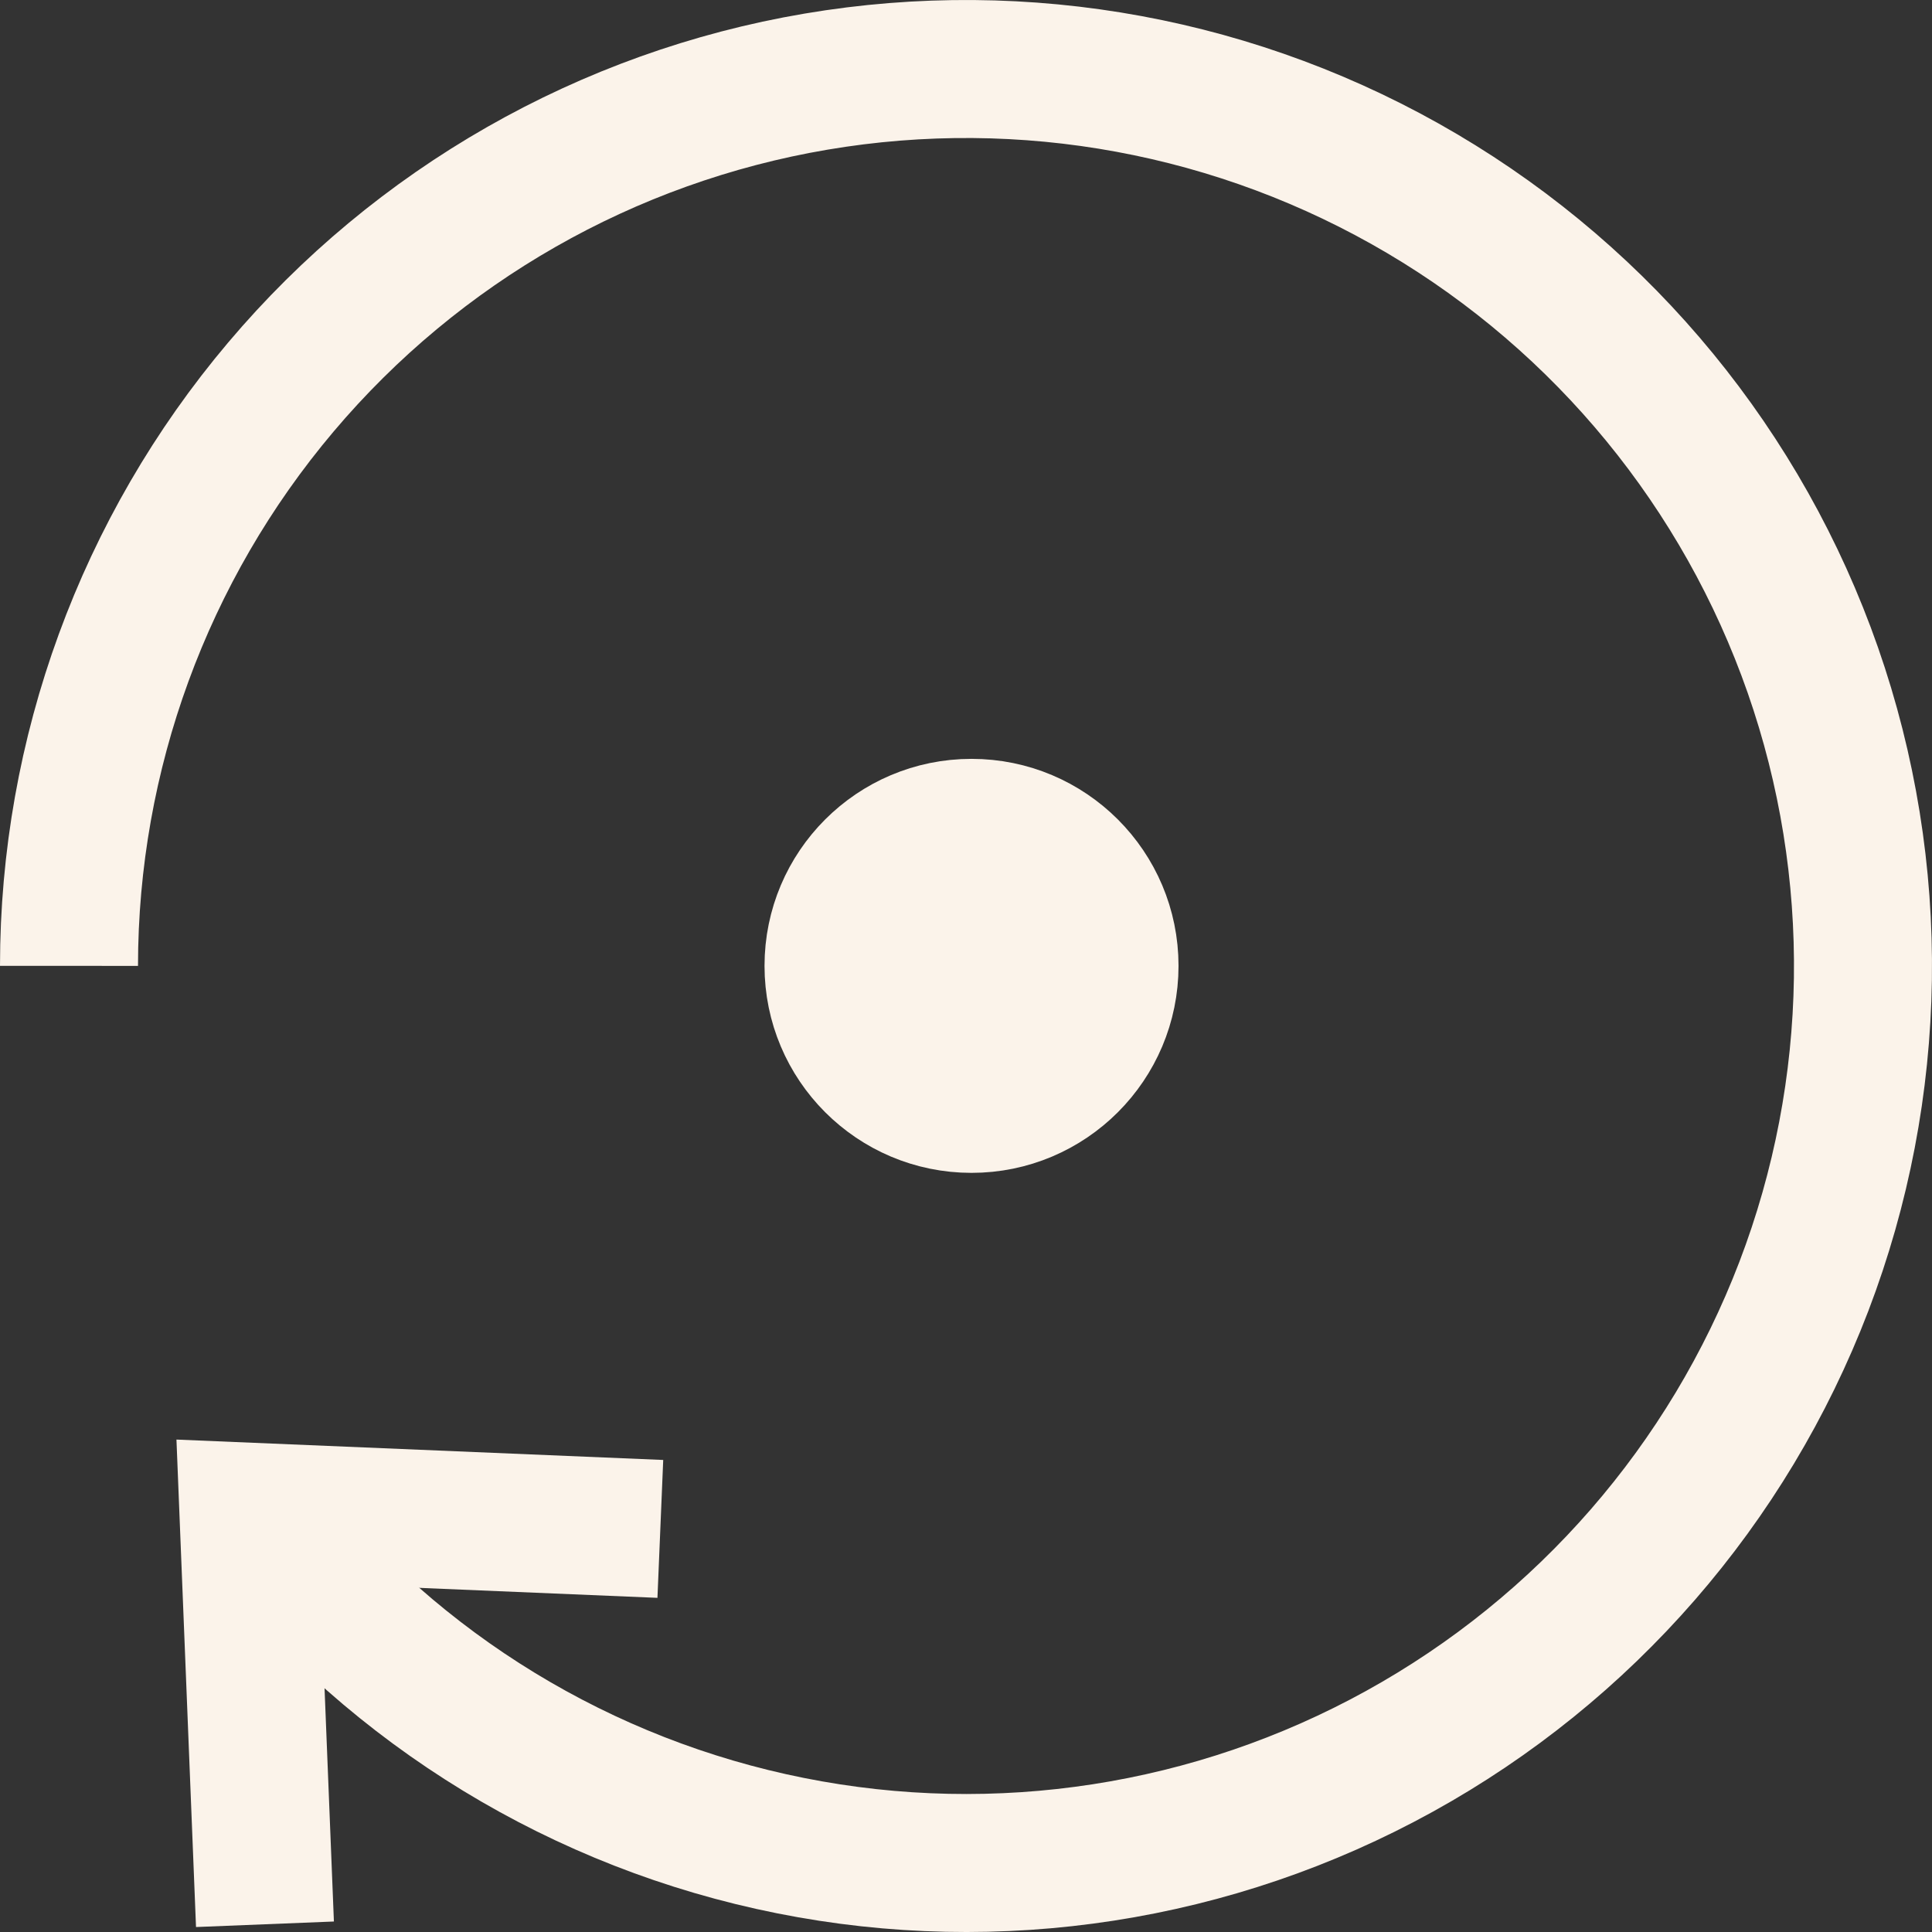 <svg width="28" height="28" viewBox="0 0 28 28" fill="none" xmlns="http://www.w3.org/2000/svg">
<rect x="0" y="0" width="28" height="28" fill="#333333" stroke="none"/>
<path d="M1 13.998C1.001 10.927 2.088 7.956 4.07 5.61C6.051 3.265 8.799 1.696 11.827 1.183C14.854 0.67 17.965 1.244 20.61 2.806C23.254 4.367 25.26 6.813 26.273 9.712C27.285 12.611 27.239 15.775 26.143 18.643C25.046 21.511 22.97 23.898 20.281 25.382C17.593 26.866 14.466 27.35 11.455 26.748C8.444 26.147 5.743 24.5 3.83 22.098" stroke="#FBF3EA" stroke-width="2" stroke-miterlimit="10"/>
<path d="M9.57 22.158L3.6 21.908L3.84 27.888" stroke="#FBF3EA" stroke-width="2" stroke-miterlimit="10"/>
<path d="M16.58 13.998C16.58 15.378 15.461 16.498 14.08 16.498C12.699 16.498 11.58 15.378 11.58 13.998C11.58 12.617 12.699 11.498 14.08 11.498C15.461 11.498 16.58 12.617 16.58 13.998Z" fill="#FBF3EA" stroke="#FBF3EA"/>
</svg>
